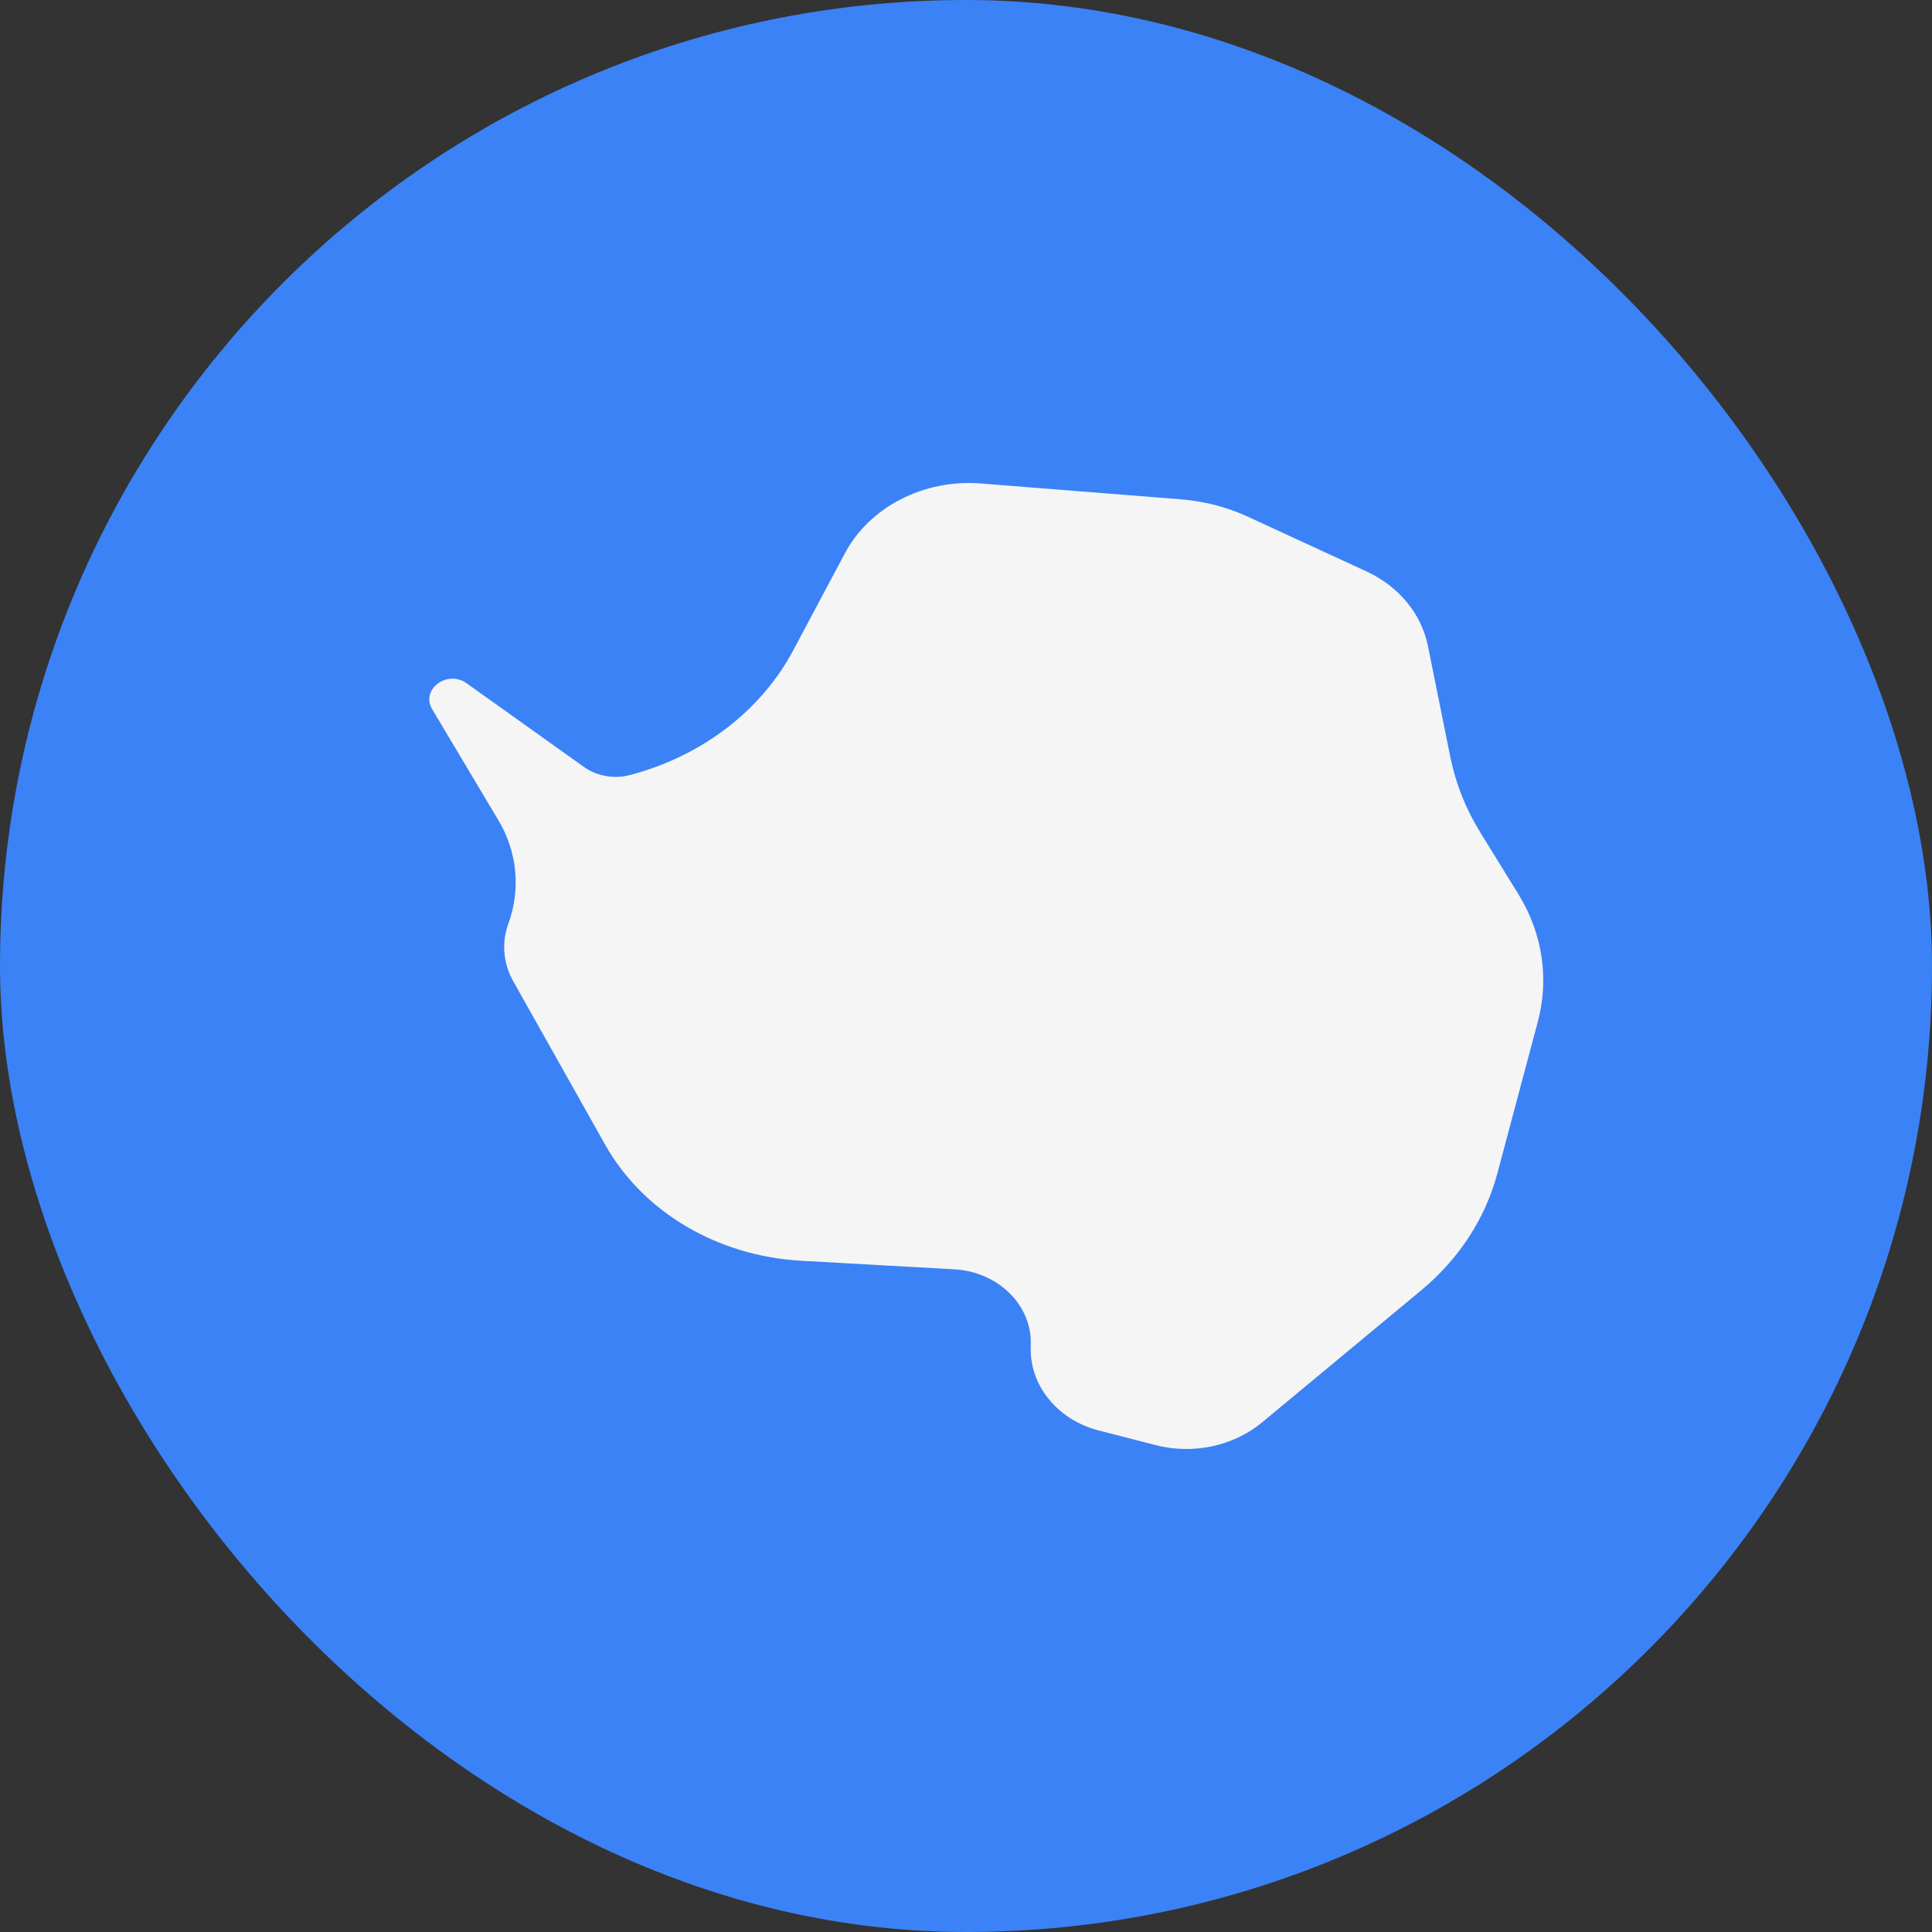 <svg width="36" height="36" viewBox="0 0 36 36" fill="none" xmlns="http://www.w3.org/2000/svg">
<rect x="0" y="0" width="36" height="36" fill="#333333" stroke="none"/>
<rect width="36" height="36" rx="18" fill="#3B82F6"/>
<path d="M9.563 18.283L11.276 21.329C11.979 22.582 13.368 23.405 14.924 23.492L17.782 23.652C18.608 23.698 19.242 24.331 19.207 25.076C19.173 25.801 19.695 26.454 20.471 26.654L21.531 26.927C22.23 27.108 22.983 26.947 23.518 26.503L26.485 24.041C27.184 23.46 27.676 22.705 27.899 21.872L28.655 19.038C28.87 18.234 28.741 17.387 28.295 16.665L27.581 15.508C27.312 15.073 27.125 14.601 27.026 14.111L26.607 12.036C26.486 11.438 26.064 10.925 25.463 10.648L23.252 9.628C22.863 9.448 22.438 9.338 22.001 9.304L18.279 9.009C17.215 8.925 16.204 9.444 15.743 10.311L14.783 12.114C14.182 13.245 13.074 14.091 11.737 14.442C11.441 14.519 11.121 14.463 10.879 14.29L8.697 12.733C8.332 12.472 7.834 12.848 8.054 13.217L9.285 15.281C9.639 15.873 9.706 16.57 9.473 17.209C9.343 17.563 9.376 17.95 9.563 18.283Z" fill="#F5F5F5"/>
</svg>
